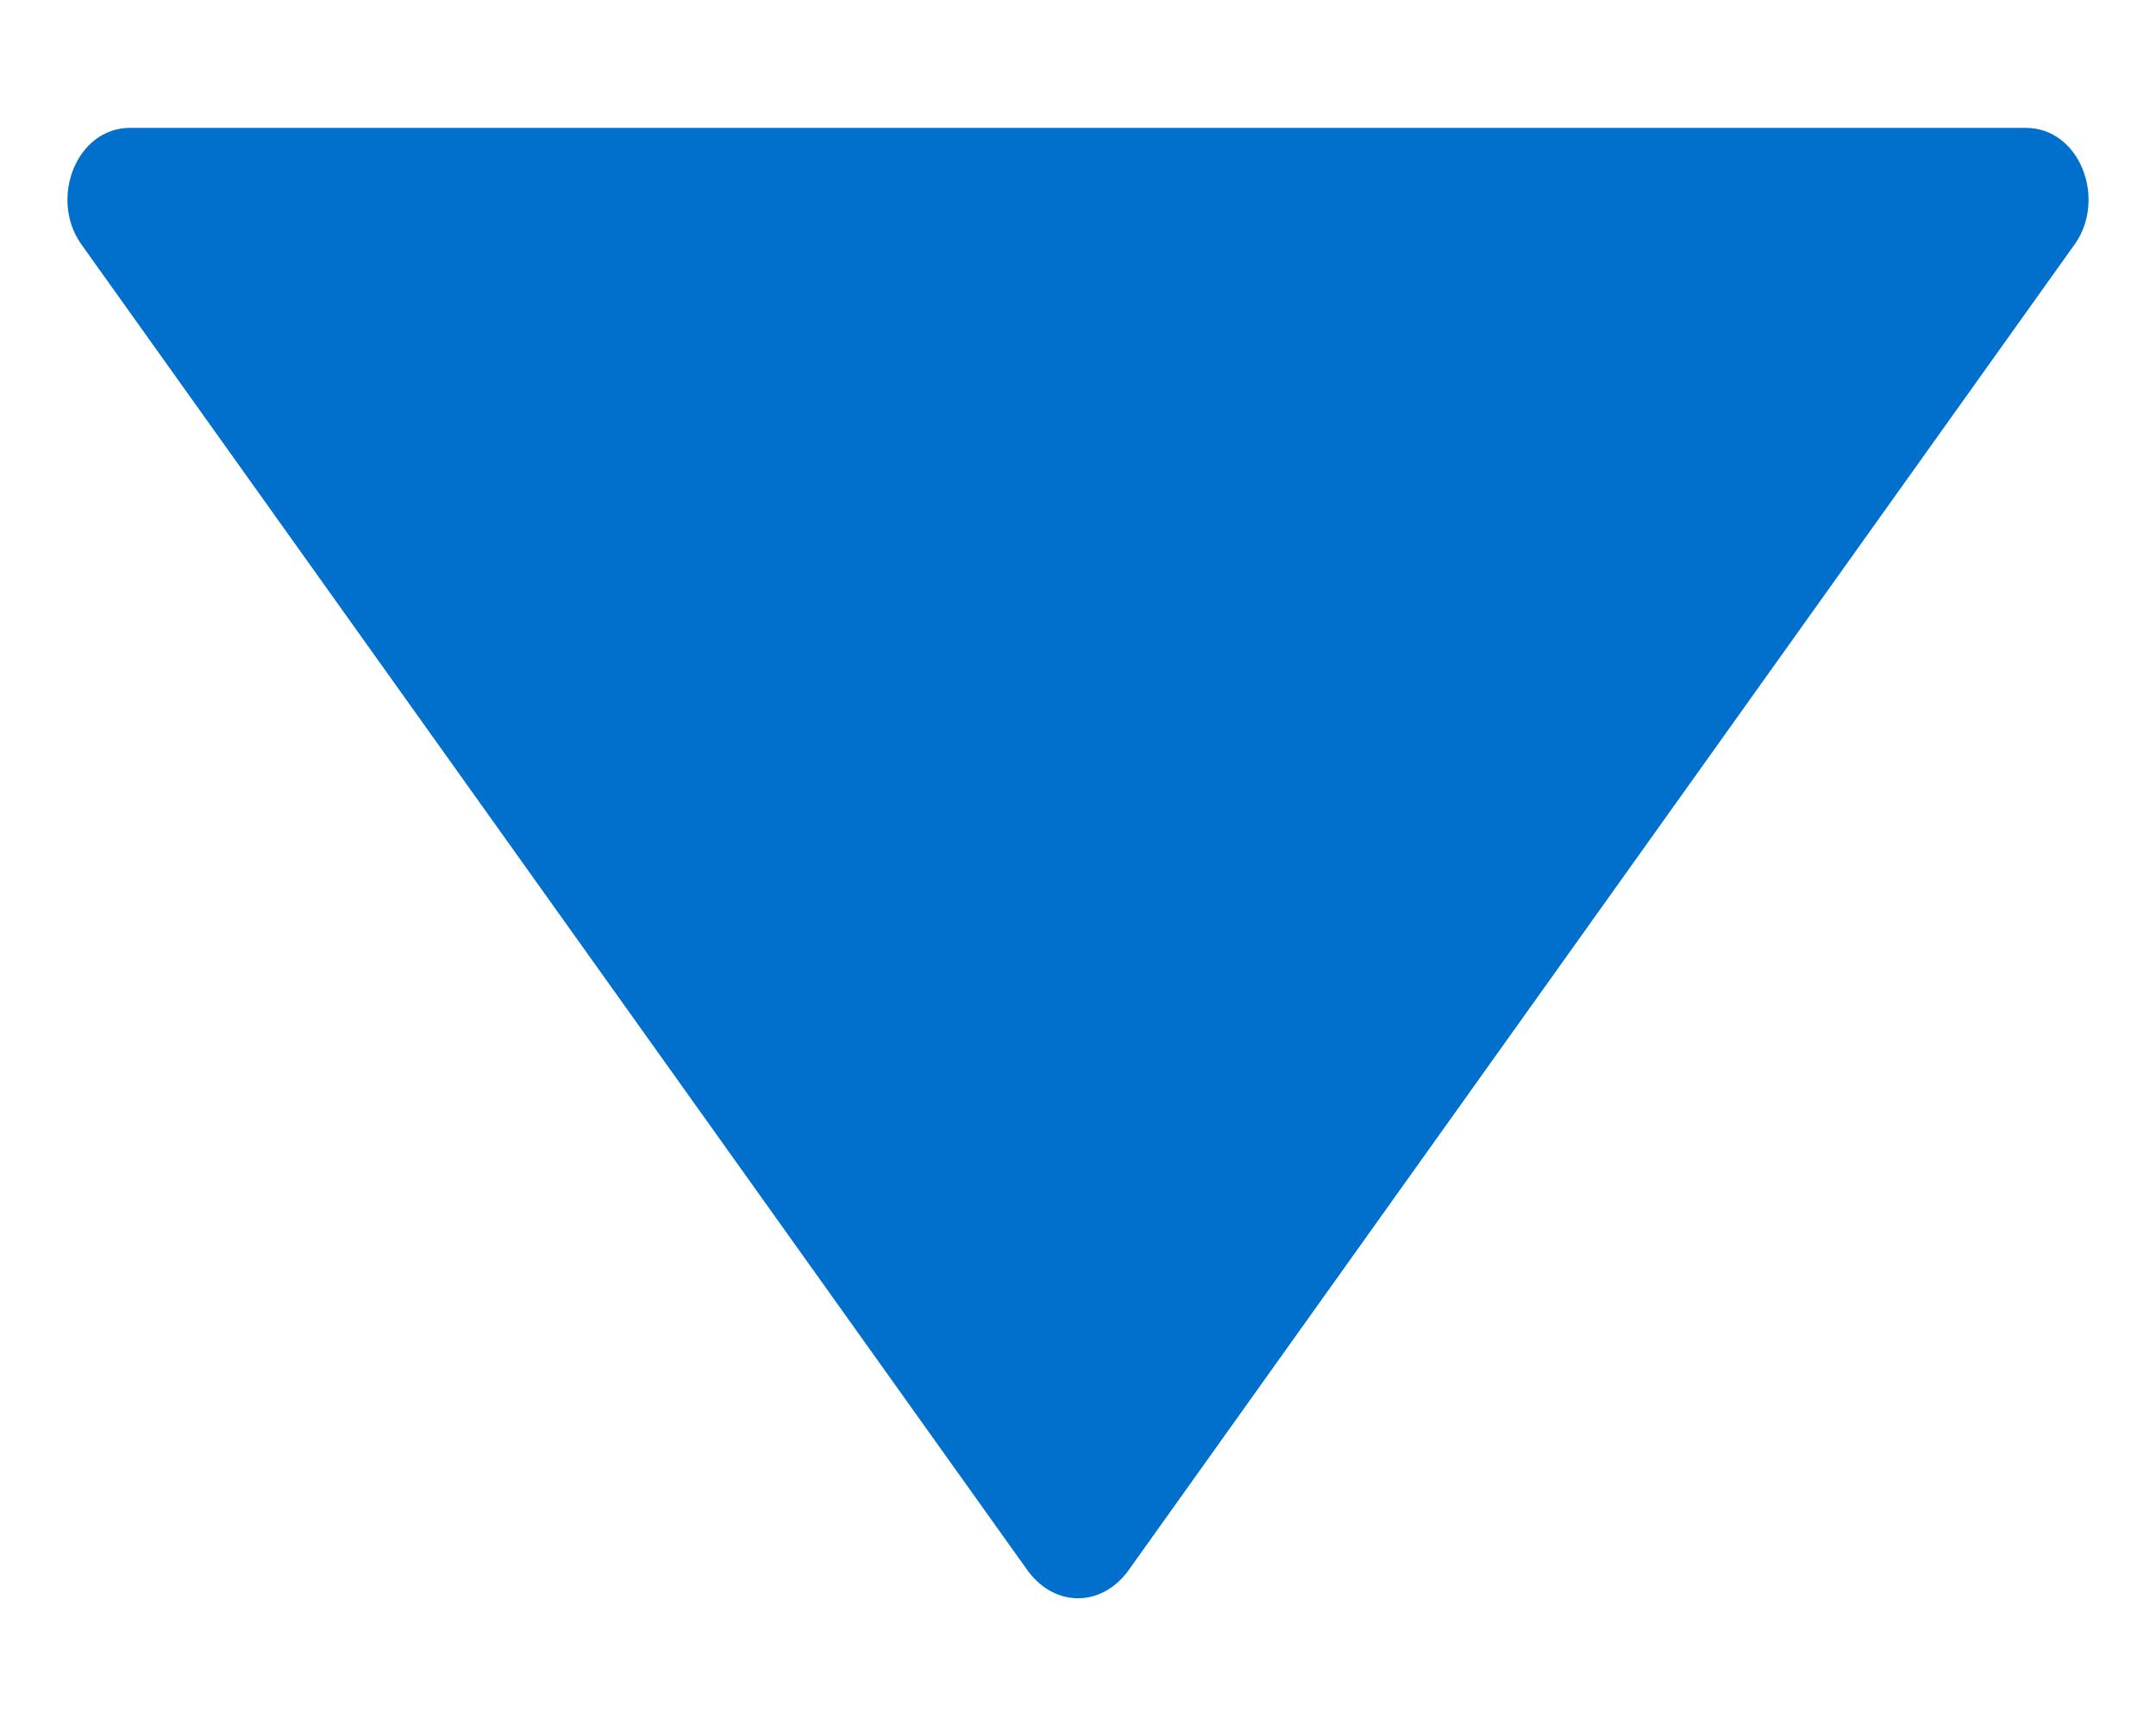 ﻿<?xml version="1.0" encoding="utf-8"?>
<svg version="1.1" xmlns:xlink="http://www.w3.org/1999/xlink" width="10px" height="8px" xmlns="http://www.w3.org/2000/svg">
  <g transform="matrix(1 0 0 1 -836 -61 )">
    <path d="M 4.771 7.29  C 4.896 7.453  5.104 7.453  5.229 7.29  L 9.625 1.13  C 9.771 0.92  9.646 0.593  9.396 0.593  L 0.604 0.593  C 0.354 0.593  0.229 0.92  0.375 1.13  L 4.771 7.29  Z " fill-rule="nonzero" fill="#0070cc" stroke="none" transform="matrix(1 0 0 1 836 61 )" />
  </g>
</svg>